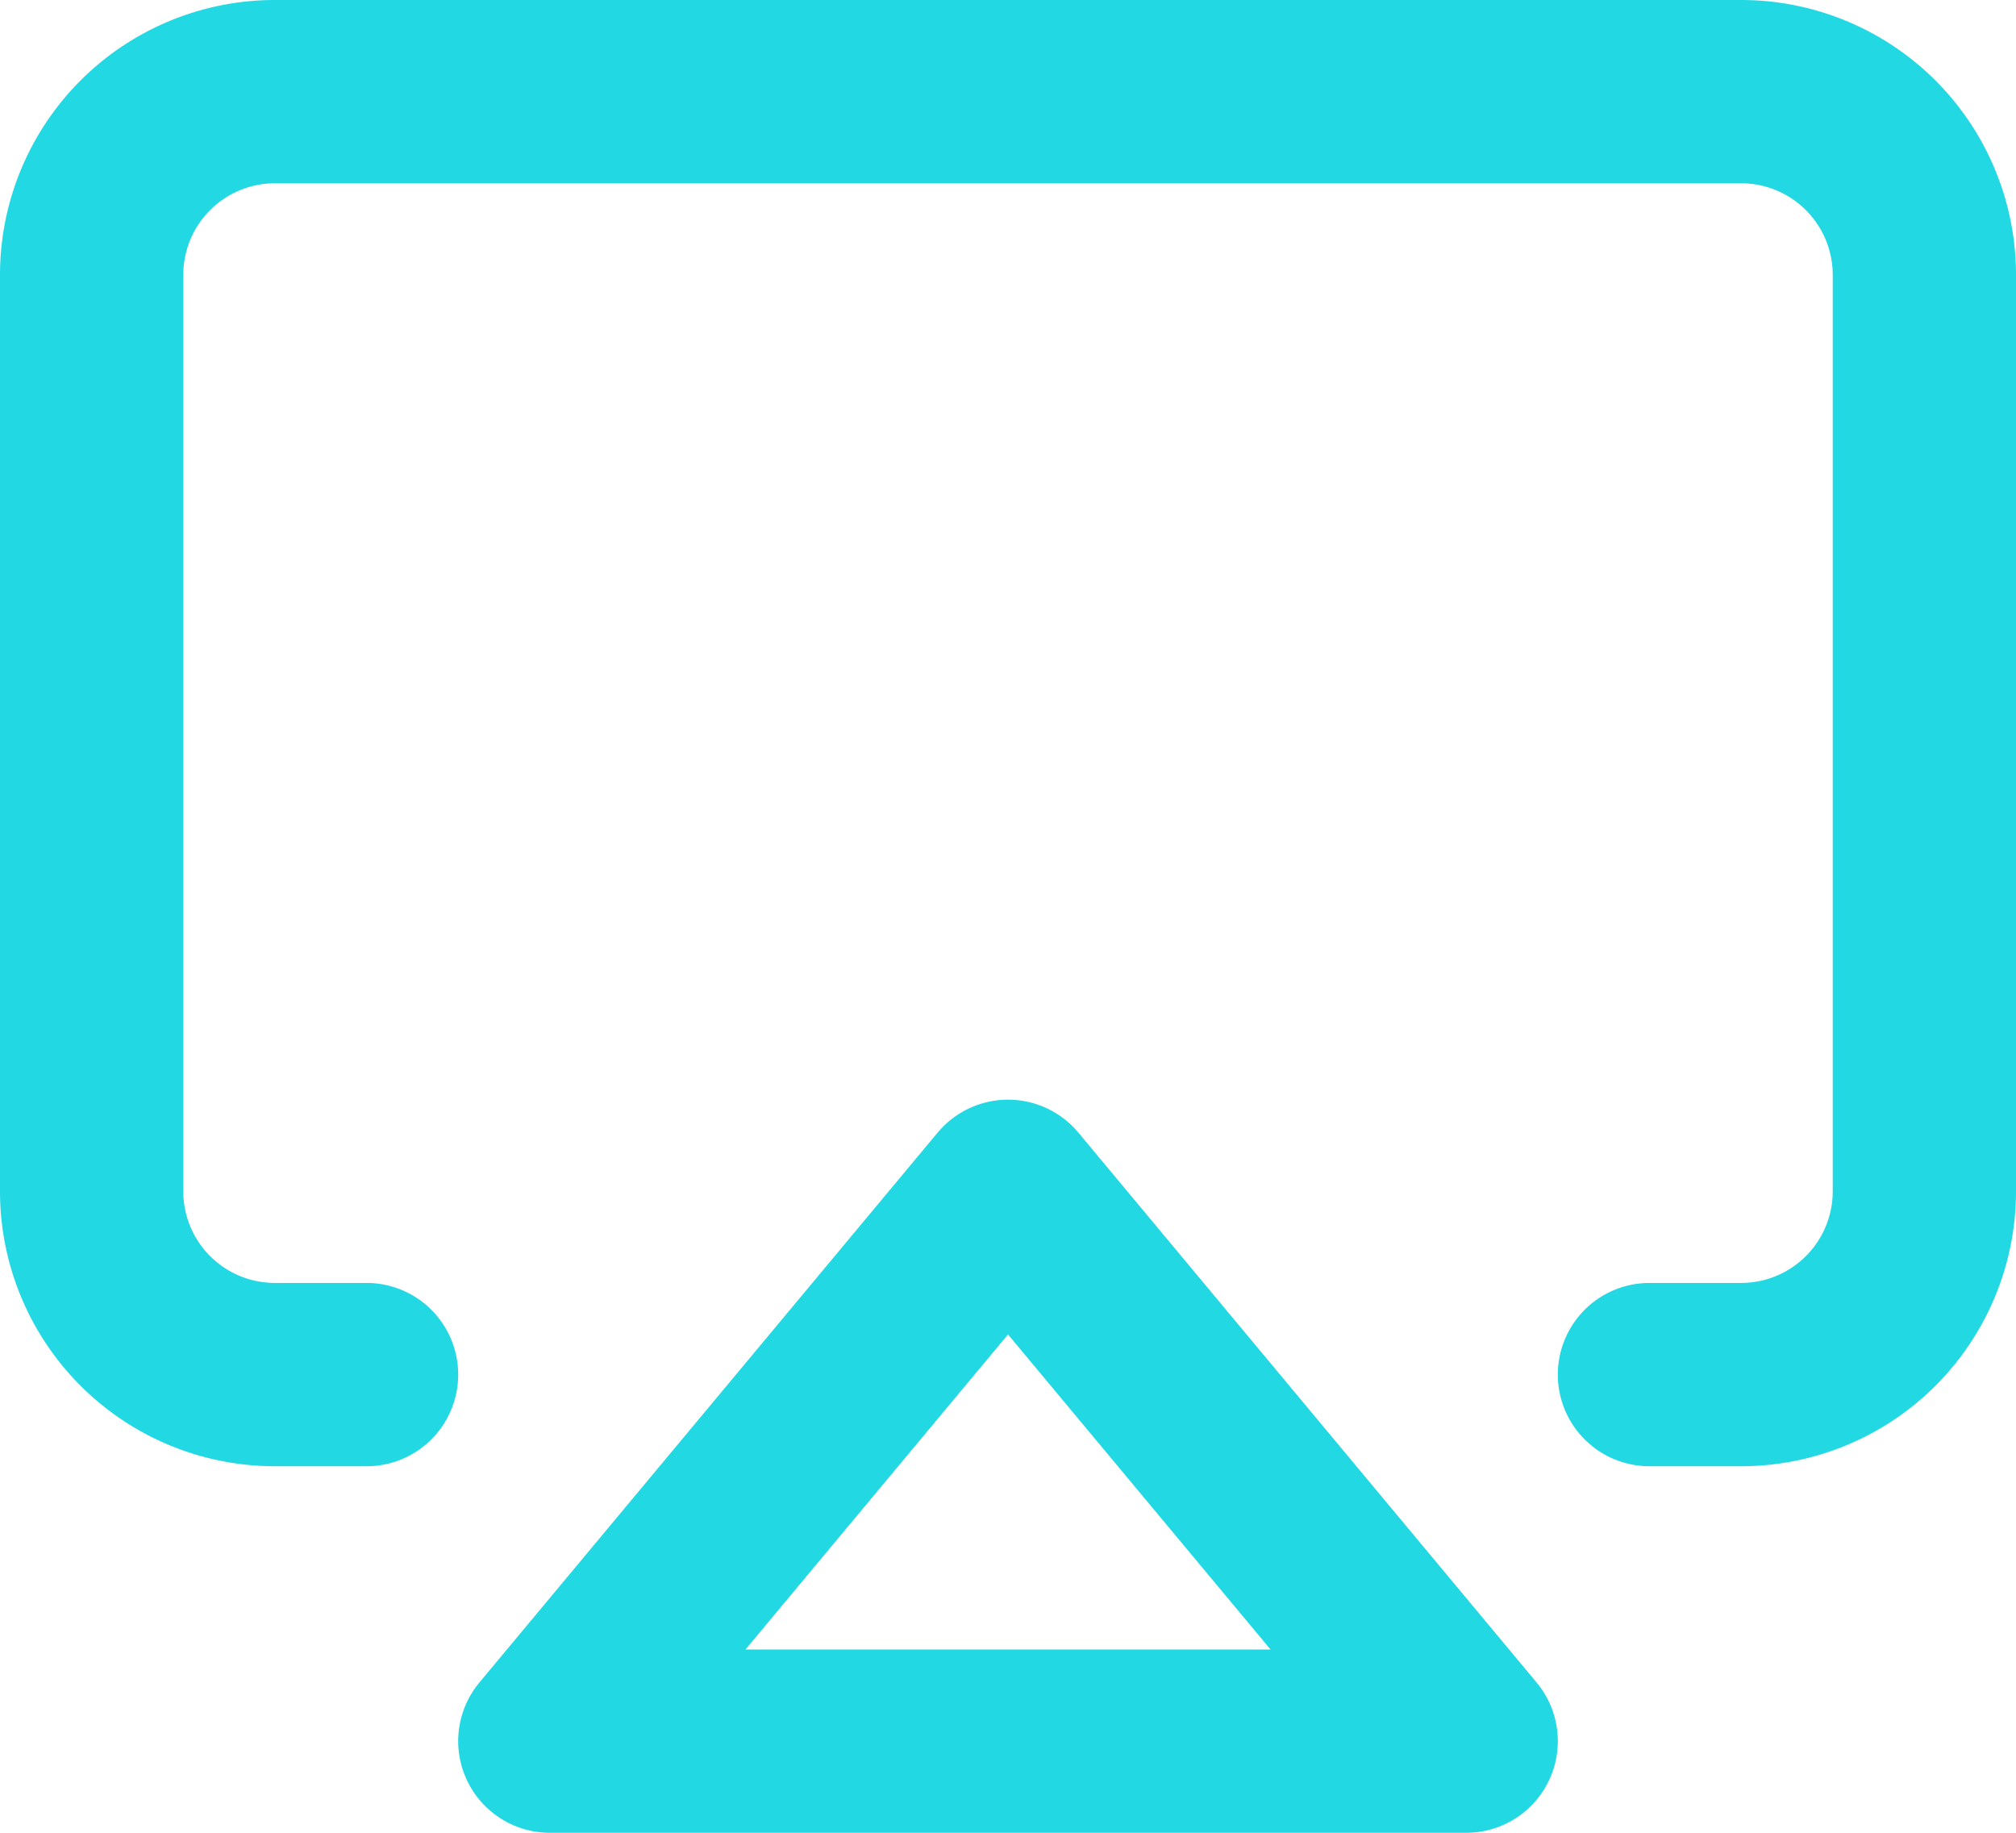 <svg width="44" height="40" fill="none" xmlns="http://www.w3.org/2000/svg"><path d="M8 30H6a4 4 0 01-4-4V6a4 4 0 014-4h32a4 4 0 014 4v20a4 4 0 01-4 4h-2" stroke="#21D8E3" stroke-width="4" stroke-linecap="round" stroke-linejoin="round"/><path d="M22 26l10 12H12l10-12z" stroke="#21D8E3" stroke-width="4" stroke-linecap="round" stroke-linejoin="round"/></svg>